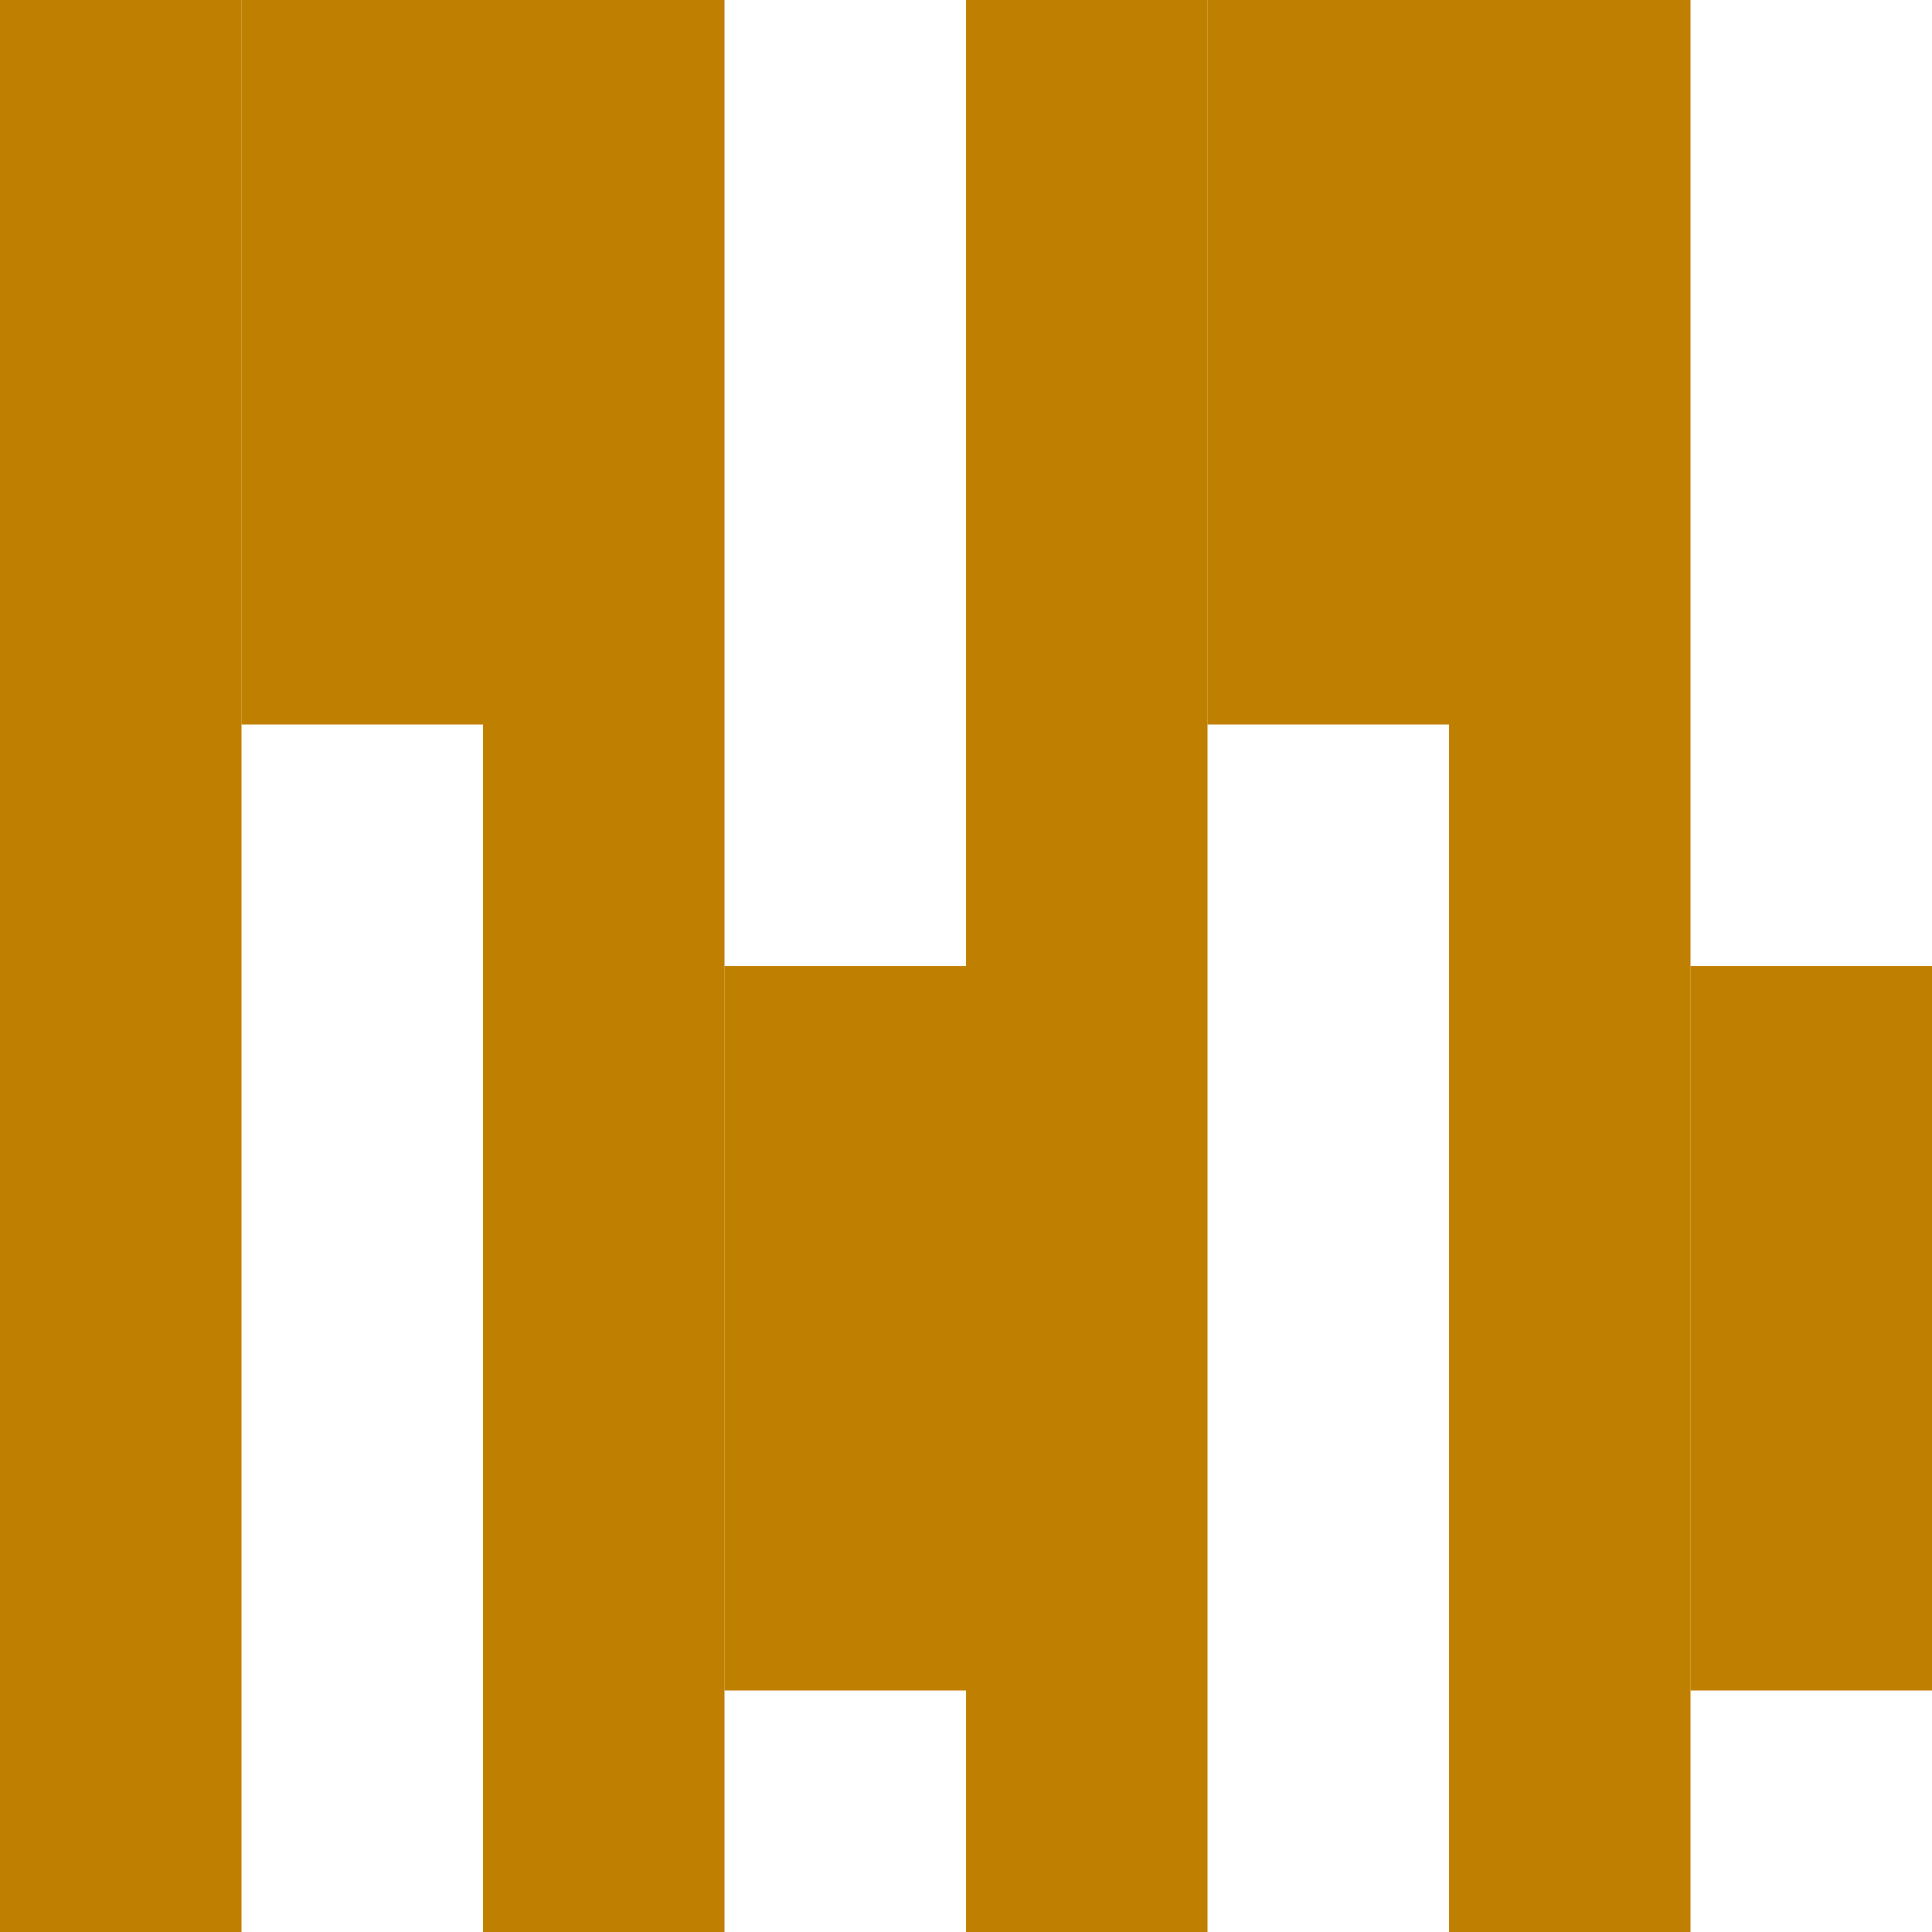 <svg height="8" version="1.1" viewBox="0 0 8 8" width="8">
  <rect fill="#BF7F00" height="8" width="1" x="0" y="0"/>
  <rect fill="#BF7F00" height="8" width="1" x="2" y="0"/>
  <rect fill="#BF7F00" height="8" width="1" x="4" y="0"/>
  <rect fill="#BF7F00" height="8" width="1" x="6" y="0"/>
  <rect fill="#BF7F00" height="3" width="1" x="1" y="0"/>
  <rect fill="#BF7F00" height="3" width="1" x="3" y="4"/>
  <rect fill="#BF7F00" height="3" width="1" x="5" y="0"/>
  <rect fill="#BF7F00" height="3" width="1" x="7" y="4"/>
</svg>

